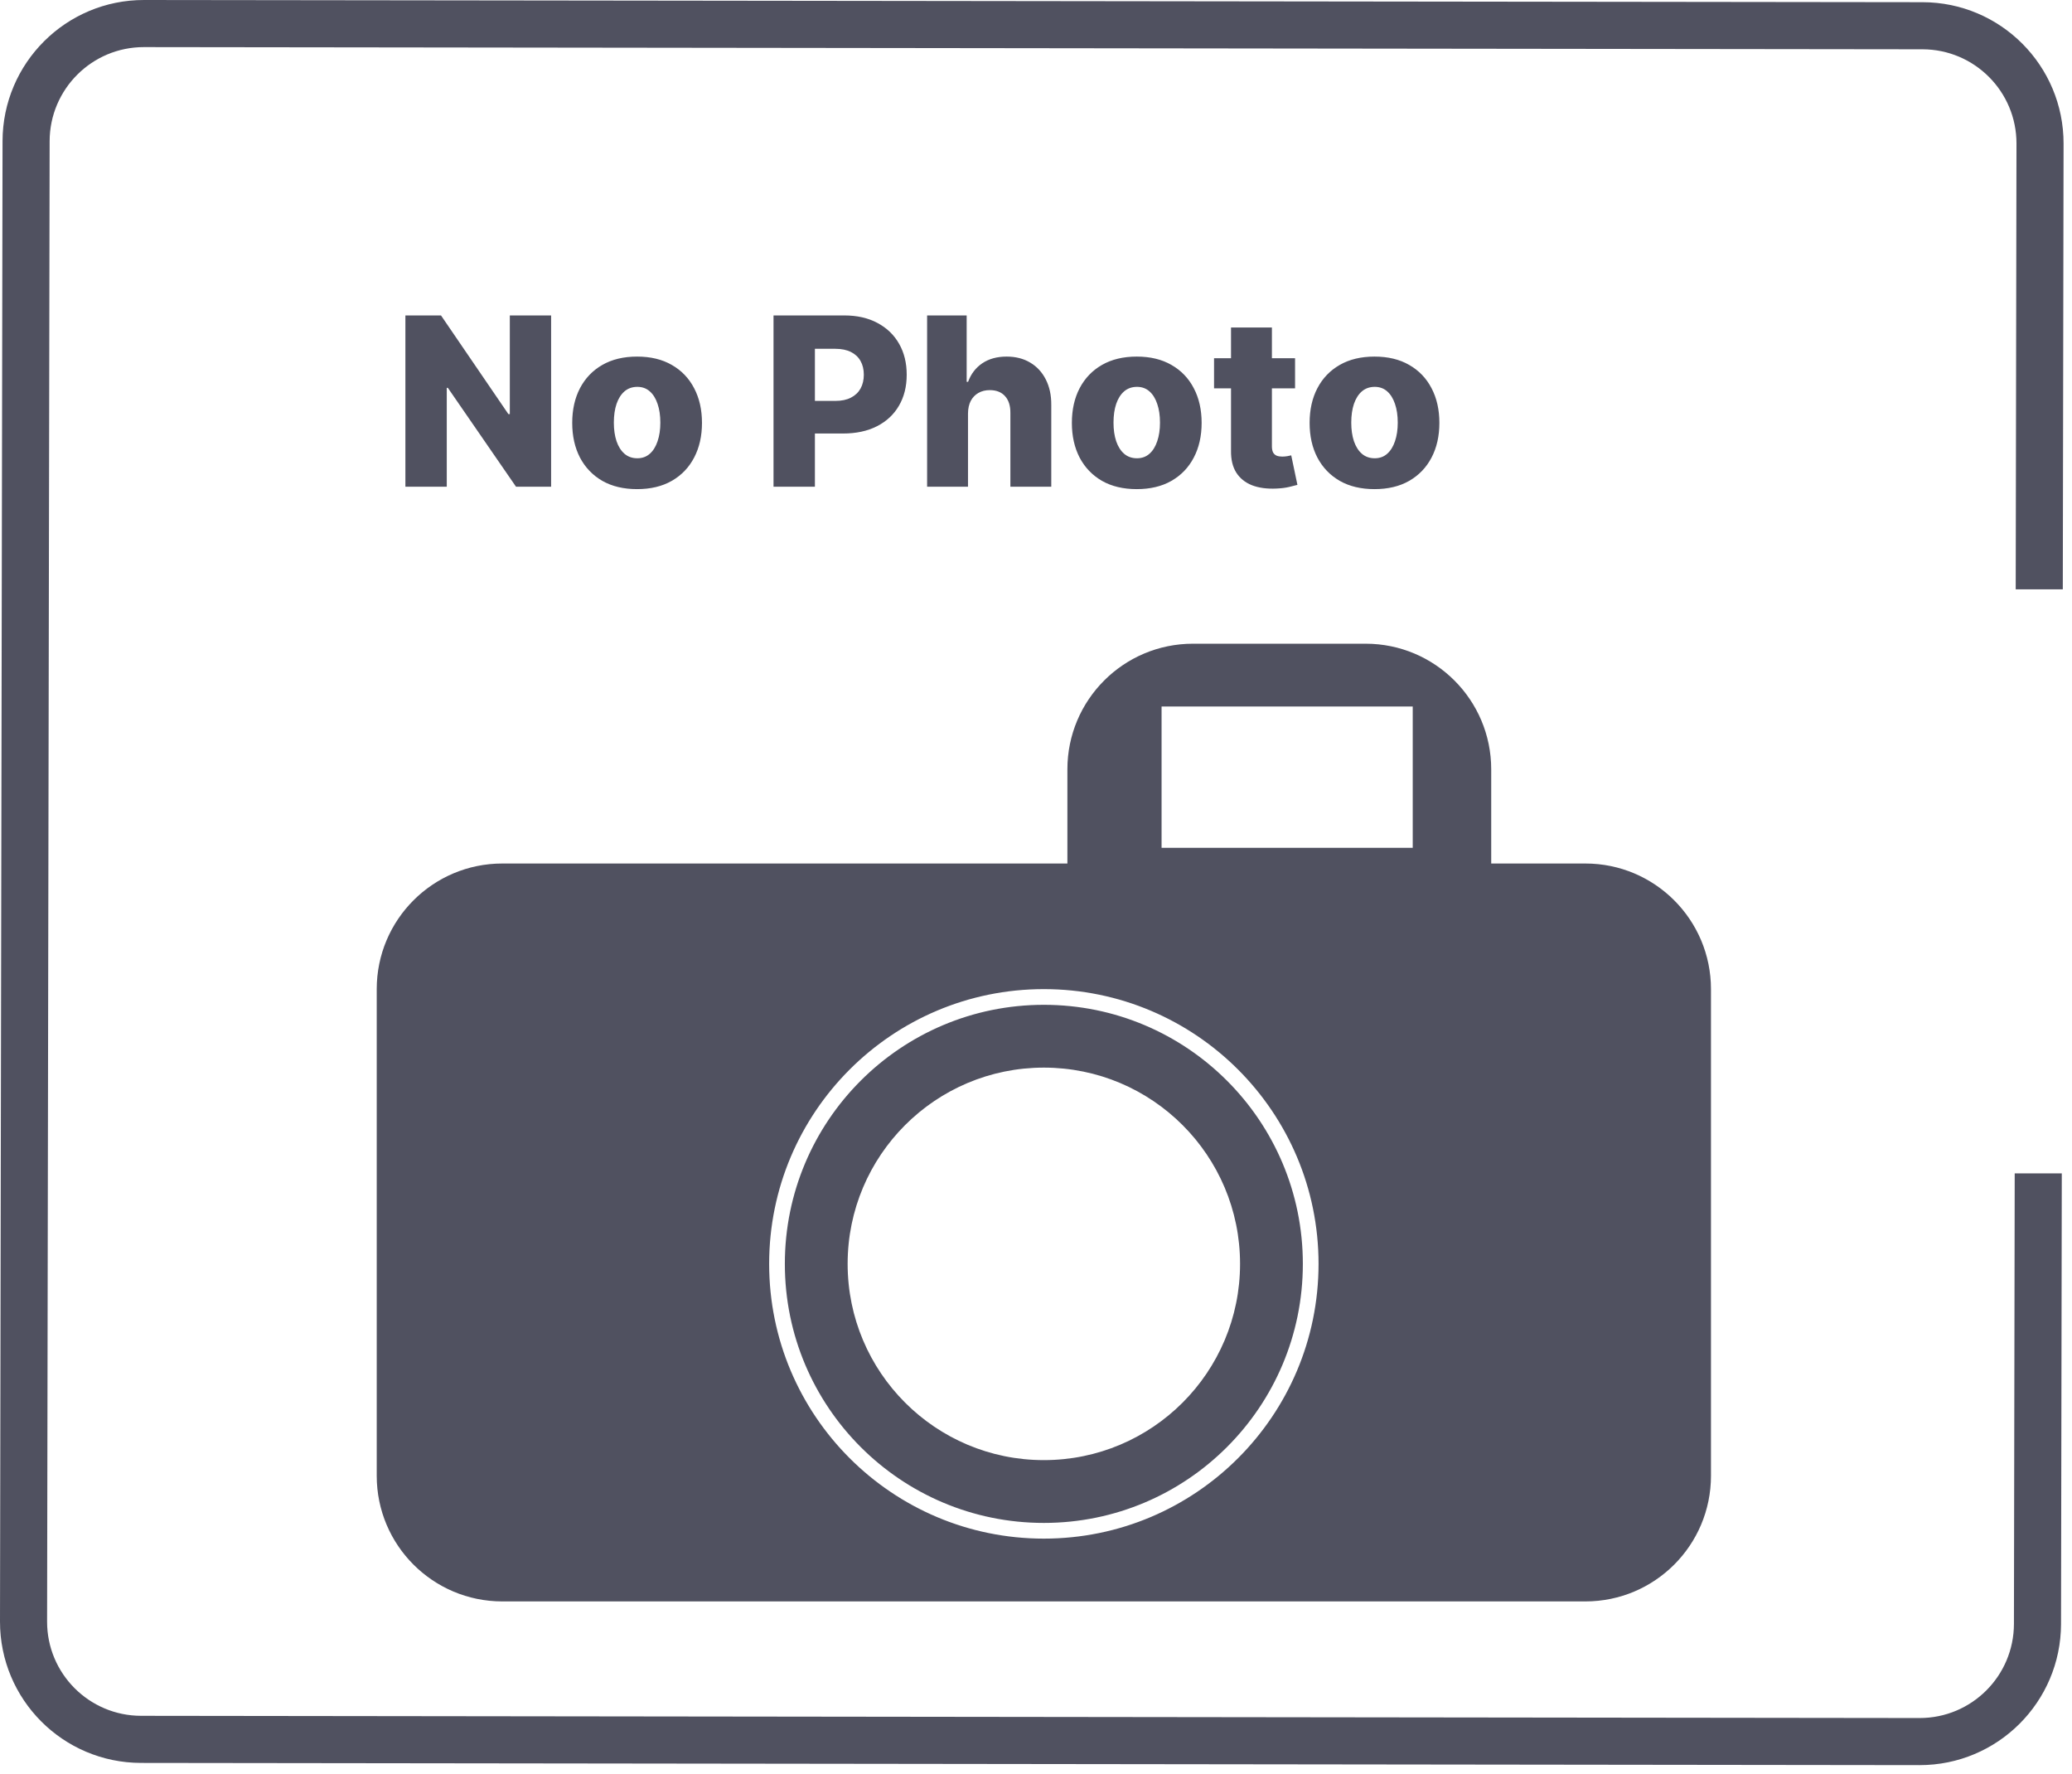 <svg width="132" height="113" viewBox="0 0 132 113" fill="none" xmlns="http://www.w3.org/2000/svg">
    <path fill-rule="evenodd" clip-rule="evenodd" d="M9.178 7.03764e-06L122.478 0.14C127.449 0.146 131.471 4.181 131.463 9.151L131.414 37.536H128.414L128.463 9.148C128.469 5.834 125.787 3.144 122.473 3.14L9.172 3C5.859 2.996 3.168 5.679 3.162 8.993L3 103.279C2.994 106.593 5.676 109.282 8.99 109.286L122.29 109.427C125.604 109.431 128.295 106.748 128.301 103.434L128.35 74.736H131.35L131.301 103.438C131.292 108.408 127.256 112.433 122.285 112.427L8.985 112.286C4.014 112.28 -0.009 108.246 1.35888e-05 103.275L0.162 8.989C0.171 4.018 4.207 -0.006 9.178 7.03764e-06ZM35.11 31V20.091H32.479V26.376H32.388L28.095 20.091H25.826V31H28.462V24.704H28.532L32.873 31H35.11ZM38.371 30.627C38.989 30.979 39.728 31.154 40.587 31.154C41.447 31.154 42.184 30.979 42.798 30.627C43.416 30.272 43.89 29.778 44.22 29.146C44.554 28.511 44.721 27.774 44.721 26.936C44.721 26.094 44.554 25.357 44.22 24.725C43.89 24.09 43.416 23.596 42.798 23.244C42.184 22.889 41.447 22.712 40.587 22.712C39.728 22.712 38.989 22.889 38.371 23.244C37.757 23.596 37.283 24.09 36.949 24.725C36.619 25.357 36.454 26.094 36.454 26.936C36.454 27.774 36.619 28.511 36.949 29.146C37.283 29.778 37.757 30.272 38.371 30.627ZM41.397 28.901C41.18 29.093 40.916 29.189 40.603 29.189C40.28 29.189 40.007 29.093 39.783 28.901C39.563 28.709 39.394 28.443 39.277 28.102C39.163 27.761 39.106 27.367 39.106 26.92C39.106 26.465 39.163 26.067 39.277 25.727C39.394 25.386 39.563 25.119 39.783 24.928C40.007 24.736 40.28 24.64 40.603 24.64C40.916 24.64 41.18 24.736 41.397 24.928C41.614 25.119 41.779 25.386 41.892 25.727C42.01 26.067 42.068 26.465 42.068 26.92C42.068 27.367 42.01 27.761 41.892 28.102C41.779 28.443 41.614 28.709 41.397 28.901ZM49.278 20.091V31H51.915V27.612H53.704C54.539 27.612 55.26 27.458 55.867 27.149C56.474 26.84 56.941 26.405 57.268 25.844C57.598 25.279 57.763 24.62 57.763 23.867C57.763 23.118 57.602 22.461 57.279 21.897C56.955 21.328 56.495 20.886 55.899 20.57C55.306 20.251 54.601 20.091 53.784 20.091H49.278ZM51.915 25.535H53.214C53.612 25.535 53.944 25.466 54.21 25.327C54.48 25.189 54.684 24.995 54.823 24.747C54.961 24.494 55.031 24.201 55.031 23.867C55.031 23.53 54.961 23.239 54.823 22.994C54.684 22.745 54.48 22.554 54.21 22.419C53.94 22.284 53.608 22.216 53.214 22.216H51.915V25.535ZM61.668 31V26.334C61.671 26.021 61.73 25.755 61.843 25.535C61.961 25.315 62.122 25.146 62.328 25.029C62.538 24.908 62.779 24.848 63.053 24.848C63.472 24.848 63.797 24.976 64.027 25.231C64.258 25.487 64.372 25.842 64.368 26.297V31H66.973V25.785C66.977 25.167 66.859 24.628 66.622 24.166C66.387 23.704 66.057 23.347 65.631 23.095C65.205 22.84 64.704 22.712 64.129 22.712C63.518 22.712 63.001 22.854 62.579 23.138C62.159 23.422 61.858 23.816 61.673 24.32H61.583V20.091H59.063V31H61.668ZM70.202 30.627C70.82 30.979 71.559 31.154 72.418 31.154C73.278 31.154 74.015 30.979 74.629 30.627C75.247 30.272 75.721 29.778 76.051 29.146C76.385 28.511 76.552 27.774 76.552 26.936C76.552 26.094 76.385 25.357 76.051 24.725C75.721 24.09 75.247 23.596 74.629 23.244C74.015 22.889 73.278 22.712 72.418 22.712C71.559 22.712 70.82 22.889 70.202 23.244C69.588 23.596 69.114 24.09 68.78 24.725C68.45 25.357 68.285 26.094 68.285 26.936C68.285 27.774 68.45 28.511 68.78 29.146C69.114 29.778 69.588 30.272 70.202 30.627ZM73.228 28.901C73.011 29.093 72.747 29.189 72.434 29.189C72.111 29.189 71.838 29.093 71.614 28.901C71.394 28.709 71.225 28.443 71.108 28.102C70.994 27.761 70.938 27.367 70.938 26.92C70.938 26.465 70.994 26.067 71.108 25.727C71.225 25.386 71.394 25.119 71.614 24.928C71.838 24.736 72.111 24.64 72.434 24.64C72.747 24.64 73.011 24.736 73.228 24.928C73.445 25.119 73.61 25.386 73.723 25.727C73.841 26.067 73.899 26.465 73.899 26.92C73.899 27.367 73.841 27.761 73.723 28.102C73.61 28.443 73.445 28.709 73.228 28.901ZM82.504 24.736V22.818H81.029V20.858H78.424V22.818H77.343V24.736H78.424V28.715C78.417 29.269 78.527 29.729 78.754 30.095C78.985 30.46 79.317 30.73 79.751 30.904C80.187 31.075 80.711 31.146 81.322 31.117C81.635 31.103 81.903 31.069 82.126 31.016C82.353 30.963 82.529 30.918 82.654 30.883L82.26 29.003C82.203 29.017 82.117 29.035 82.004 29.056C81.894 29.073 81.789 29.082 81.689 29.082C81.551 29.082 81.432 29.063 81.332 29.024C81.233 28.981 81.157 28.912 81.103 28.816C81.054 28.717 81.029 28.587 81.029 28.427V24.736H82.504ZM85.349 30.627C85.967 30.979 86.705 31.154 87.565 31.154C88.424 31.154 89.161 30.979 89.775 30.627C90.393 30.272 90.867 29.778 91.198 29.146C91.531 28.511 91.698 27.774 91.698 26.936C91.698 26.094 91.531 25.357 91.198 24.725C90.867 24.09 90.393 23.596 89.775 23.244C89.161 22.889 88.424 22.712 87.565 22.712C86.705 22.712 85.967 22.889 85.349 23.244C84.735 23.596 84.26 24.09 83.927 24.725C83.596 25.357 83.431 26.094 83.431 26.936C83.431 27.774 83.596 28.511 83.927 29.146C84.26 29.778 84.735 30.272 85.349 30.627ZM88.374 28.901C88.158 29.093 87.893 29.189 87.581 29.189C87.258 29.189 86.984 29.093 86.76 28.901C86.54 28.709 86.372 28.443 86.254 28.102C86.141 27.761 86.084 27.367 86.084 26.92C86.084 26.465 86.141 26.067 86.254 25.727C86.372 25.386 86.54 25.119 86.76 24.928C86.984 24.736 87.258 24.64 87.581 24.64C87.893 24.64 88.158 24.736 88.374 24.928C88.591 25.119 88.756 25.386 88.87 25.727C88.987 26.067 89.046 26.465 89.046 26.92C89.046 27.367 88.987 27.761 88.87 28.102C88.756 28.443 88.591 28.709 88.374 28.901ZM76 41C71.582 41 68 44.582 68 49V55H32C27.582 55 24 58.582 24 63V94C24 98.418 27.582 102 32 102H101C105.418 102 109 98.418 109 94V63C109 58.582 105.418 55 101 55H95V49C95 44.582 91.418 41 87 41H76ZM84 80.5C84 90.165 76.165 98 66.5 98C56.835 98 49 90.165 49 80.5C49 70.835 56.835 63 66.5 63C76.165 63 84 70.835 84 80.5ZM83 80.5C83 89.613 75.613 97 66.5 97C57.387 97 50 89.613 50 80.5C50 71.387 57.387 64 66.5 64C75.613 64 83 71.387 83 80.5ZM90 45H74V54H90V45ZM66.5 93C73.404 93 79 87.404 79 80.5C79 73.597 73.404 68 66.5 68C59.596 68 54 73.597 54 80.5C54 87.404 59.596 93 66.5 93Z" fill="#505160"/>
</svg>
